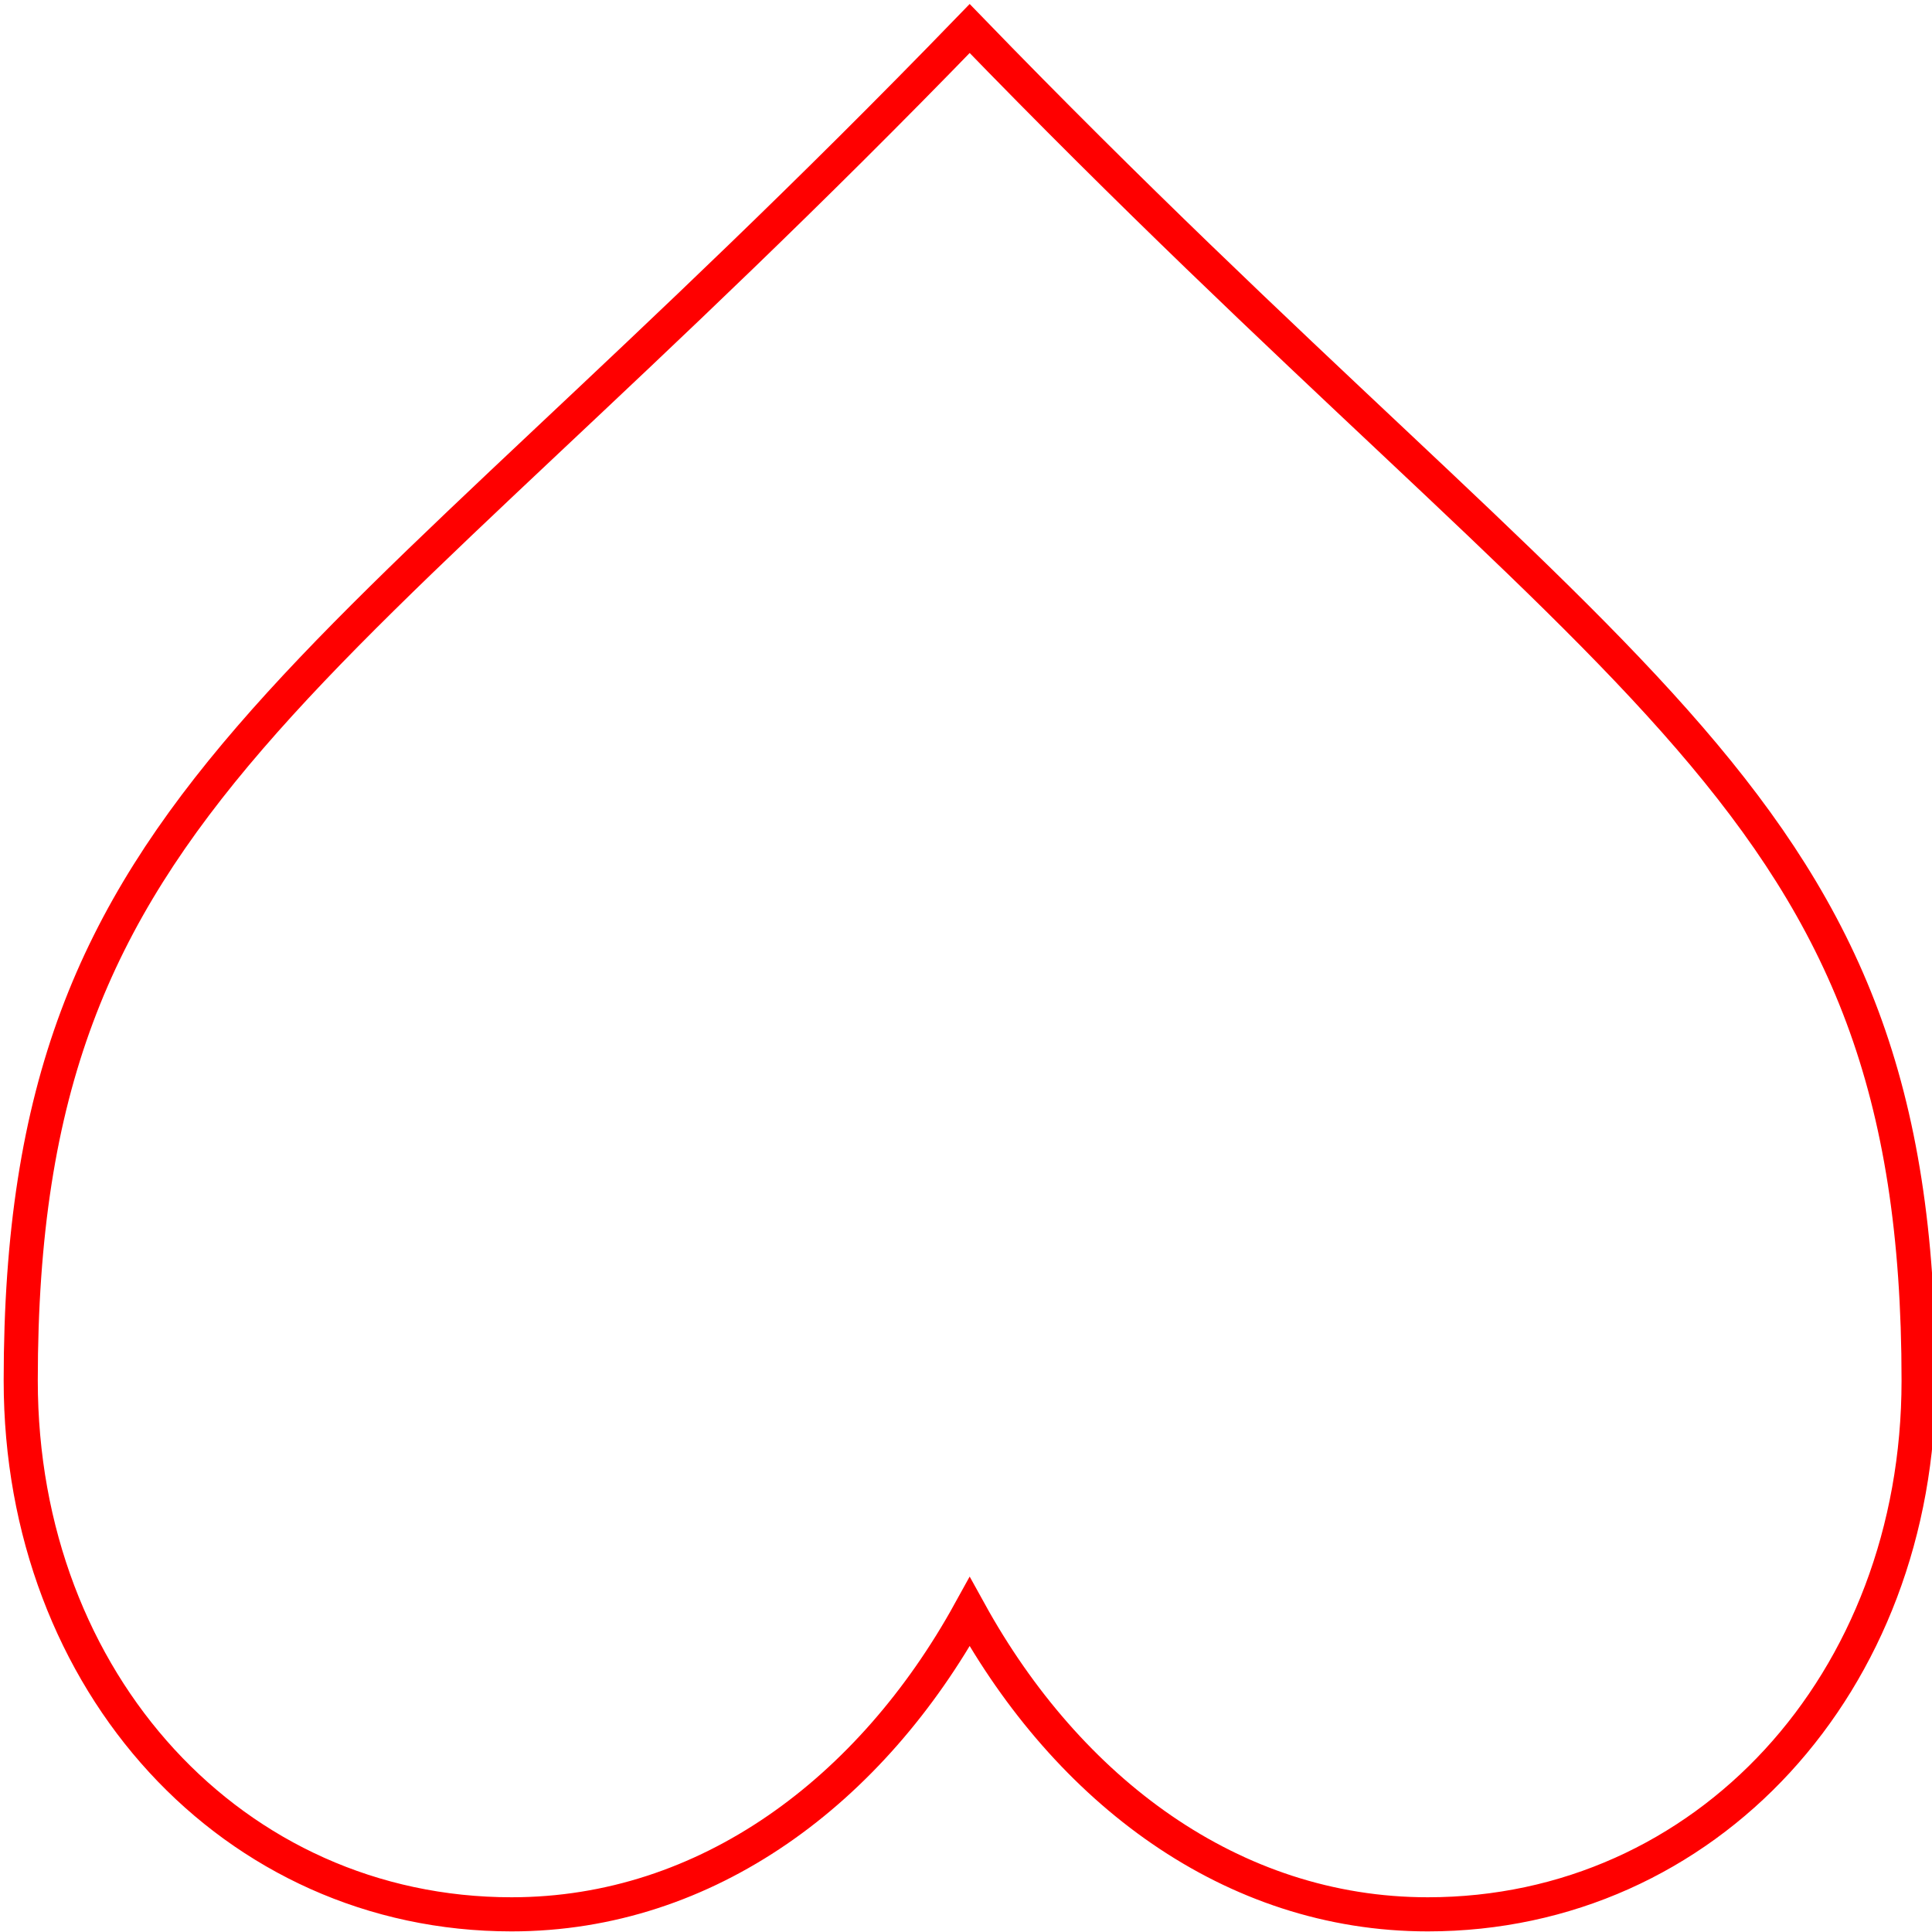 <?xml version="1.0" encoding="UTF-8" standalone="no"?>
<!-- Created with Inkscape (http://www.inkscape.org/) -->

<svg
   version="1.1"
   width="300"
   height="300"
   id="svg2"
   sodipodi:docname="heart.svg"
   inkscape:version="1.2.2 (b0a84865, 2022-12-01)"
   xmlns:inkscape="http://www.inkscape.org/namespaces/inkscape"
   xmlns:sodipodi="http://sodipodi.sourceforge.net/DTD/sodipodi-0.dtd"
   xmlns="http://www.w3.org/2000/svg"
   xmlns:svg="http://www.w3.org/2000/svg"
   xmlns:rdf="http://www.w3.org/1999/02/22-rdf-syntax-ns#"
   xmlns:cc="http://creativecommons.org/ns#"
   xmlns:dc="http://purl.org/dc/elements/1.1/">
  <sodipodi:namedview
     id="namedview14"
     pagecolor="#ffffff"
     bordercolor="#000000"
     borderopacity="0.25"
     inkscape:showpageshadow="2"
     inkscape:pageopacity="0.0"
     inkscape:pagecheckerboard="0"
     inkscape:deskcolor="#d1d1d1"
     showgrid="false"
     inkscape:zoom="1.0990879"
     inkscape:cx="242.47378"
     inkscape:cy="201.07582"
     inkscape:window-width="1512"
     inkscape:window-height="916"
     inkscape:window-x="0"
     inkscape:window-y="38"
     inkscape:window-maximized="0"
     inkscape:current-layer="svg2" />
  <defs
     id="defs8" />
  <path
     stroke="#ff0000"
     d="m 150.57,250.293 c -15.243,27.625 -40.648,46.963 -71.135,46.963 -43.189,0 -76.216,-35.913 -76.216,-82.876 0,-91.163 45.73,-104.976 147.351,-209.952 101.621,104.976 147.351,118.789 147.351,209.952 0,46.963 -33.027,82.876 -76.216,82.876 -30.486,0 -55.892,-19.338 -71.135,-46.963 z"
     id="path4"
     style="fill:none;fill-opacity:1;stroke:#ff0000;stroke-width:5.298" />
</svg>

